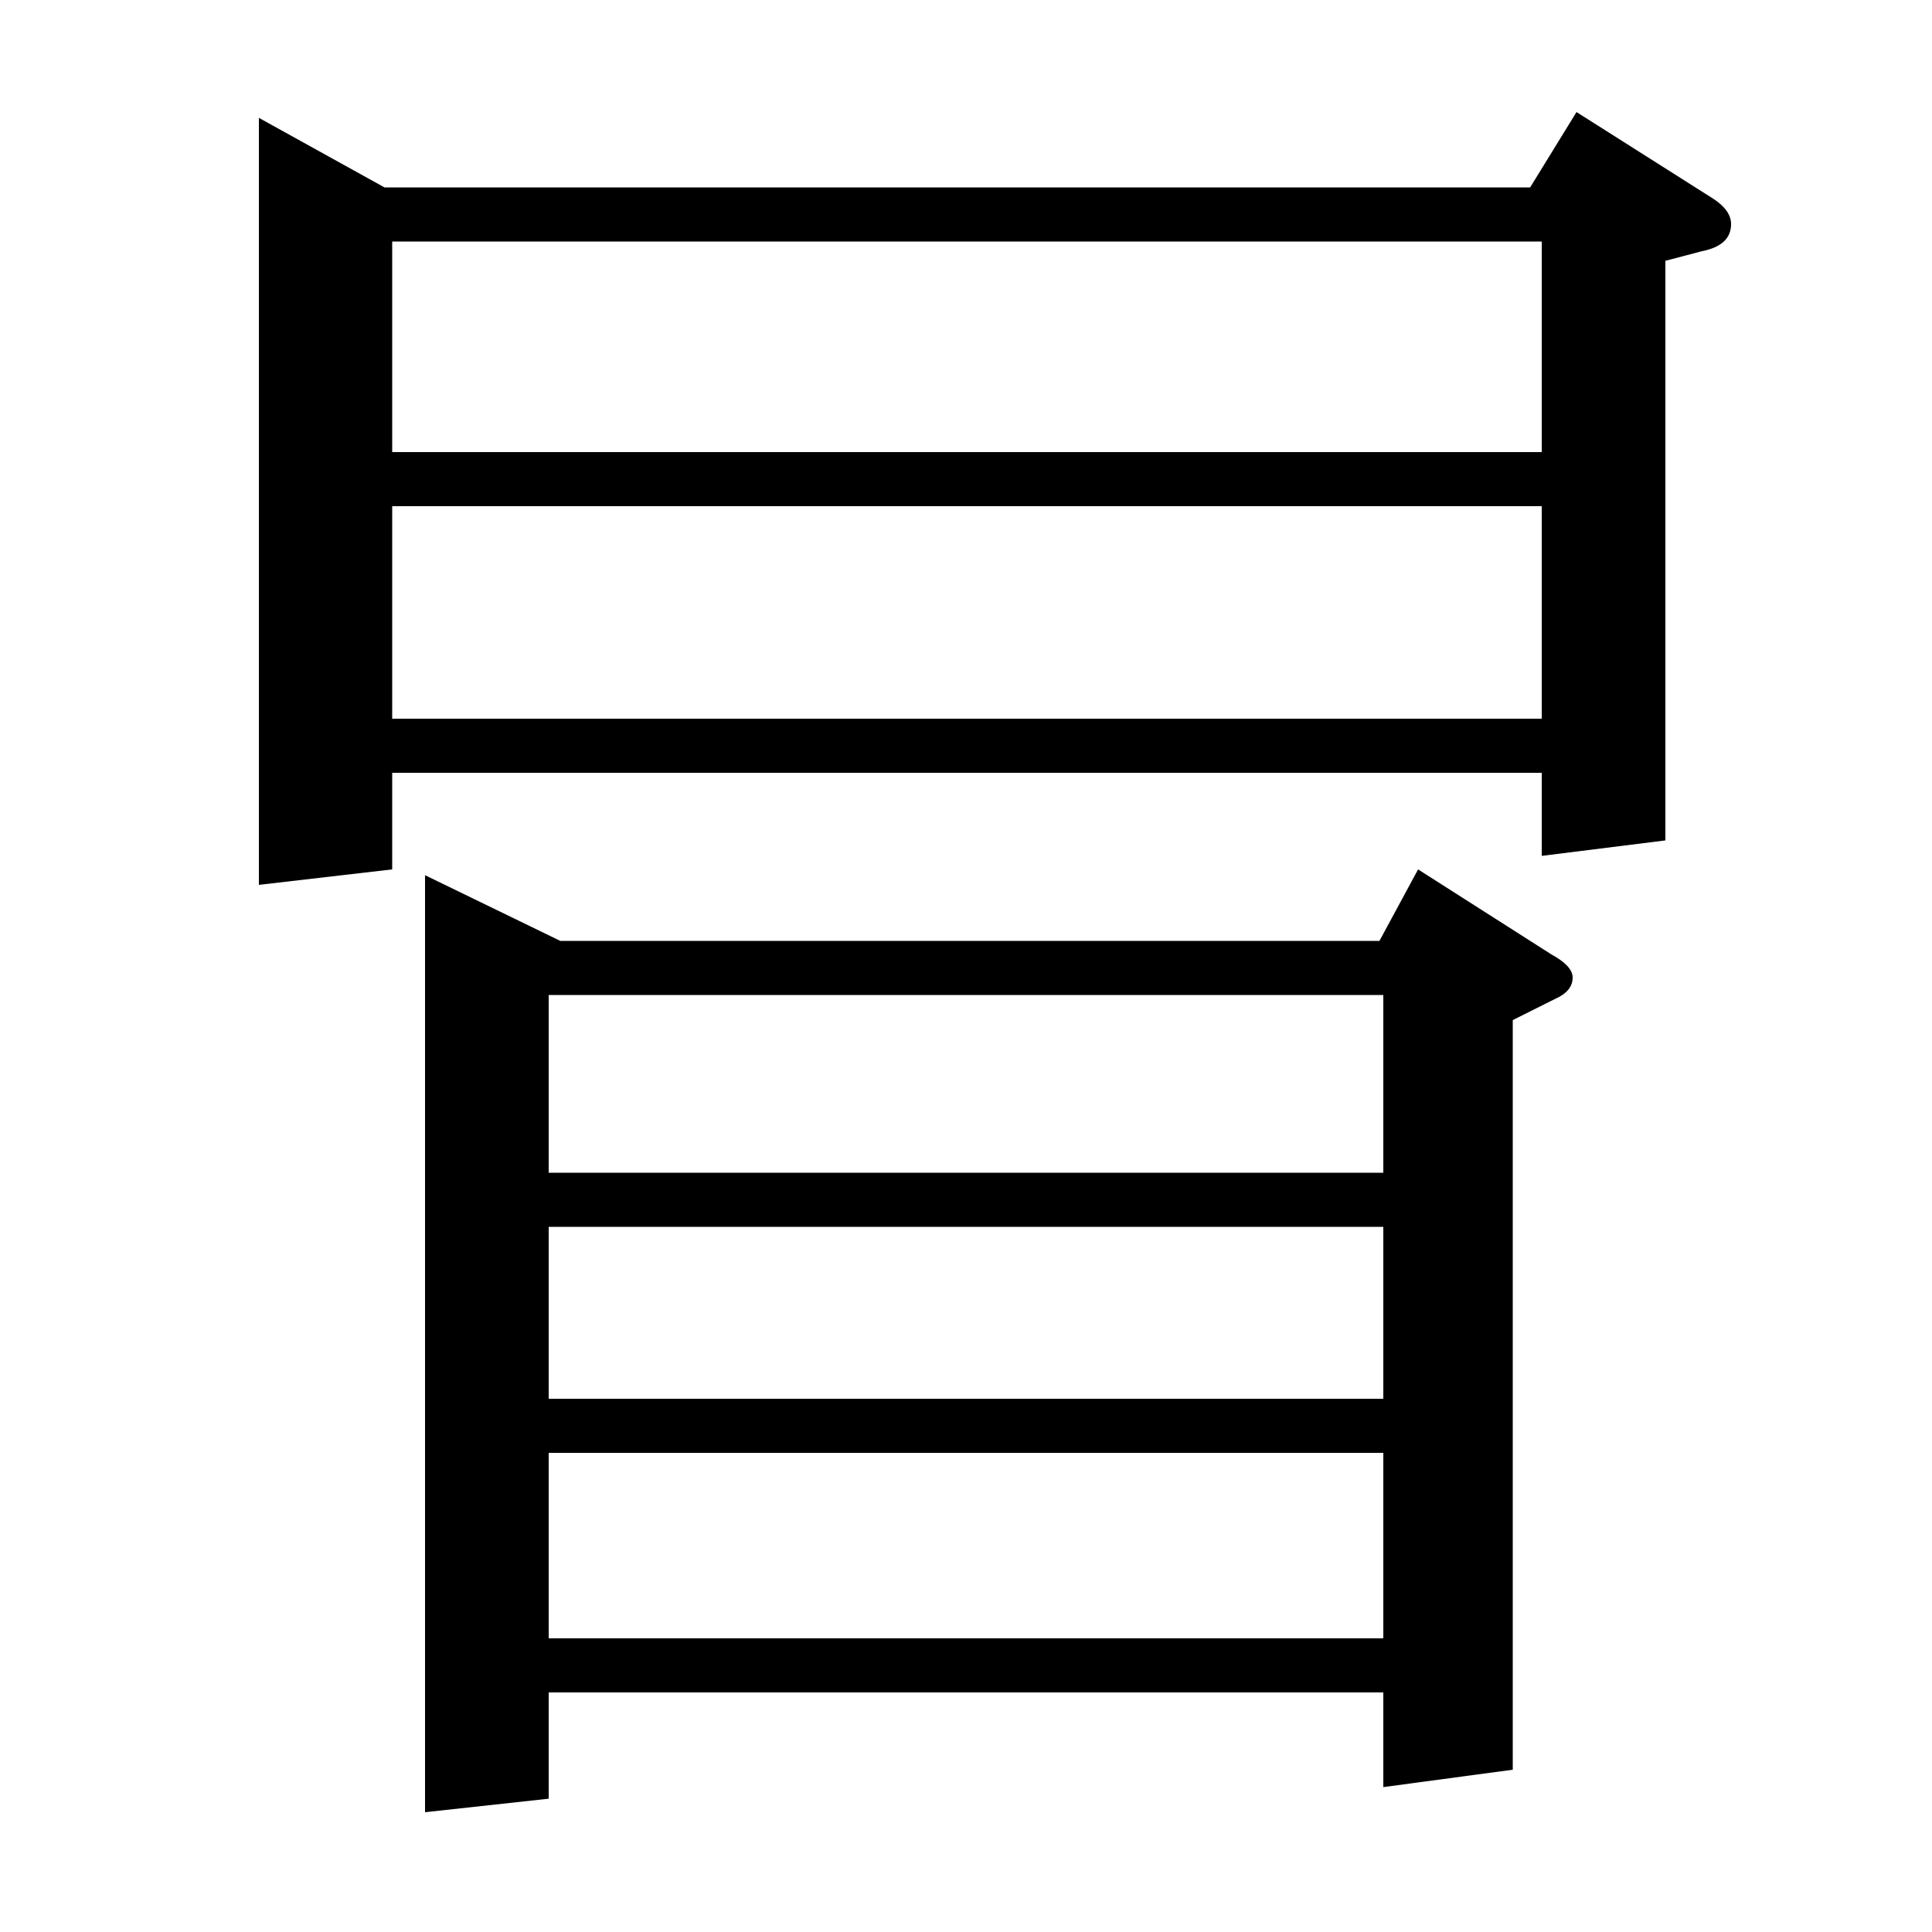 <?xml version="1.0" standalone="no"?>
<!DOCTYPE svg PUBLIC "-//W3C//DTD SVG 1.1//EN" "http://www.w3.org/Graphics/SVG/1.1/DTD/svg11.dtd" >
<svg xmlns="http://www.w3.org/2000/svg" xmlns:xlink="http://www.w3.org/1999/xlink" version="1.1" viewBox="0 -120 1000 1000">
  <g transform="matrix(1 0 0 -1 0 880)">
   <path fill="currentColor"
d="M134 542v397l65 -36h593l24 39l71 -45q9 -6 9 -13q0 -11 -15 -14l-19 -5v-300l-64 -8v43h-595v-50zM203 738v-110h595v110h-595zM203 875v-109h595v109h-595zM220 62v485l70 -34h424l20 37l69 -44q11 -6 11 -12q0 -7 -9 -11l-22 -11v-388l-67 -9v49h-432v-55zM284 152
h432v96h-432v-96zM284 365v-89h432v89h-432zM284 485v-92h432v92h-432z" />
  </g>

</svg>
